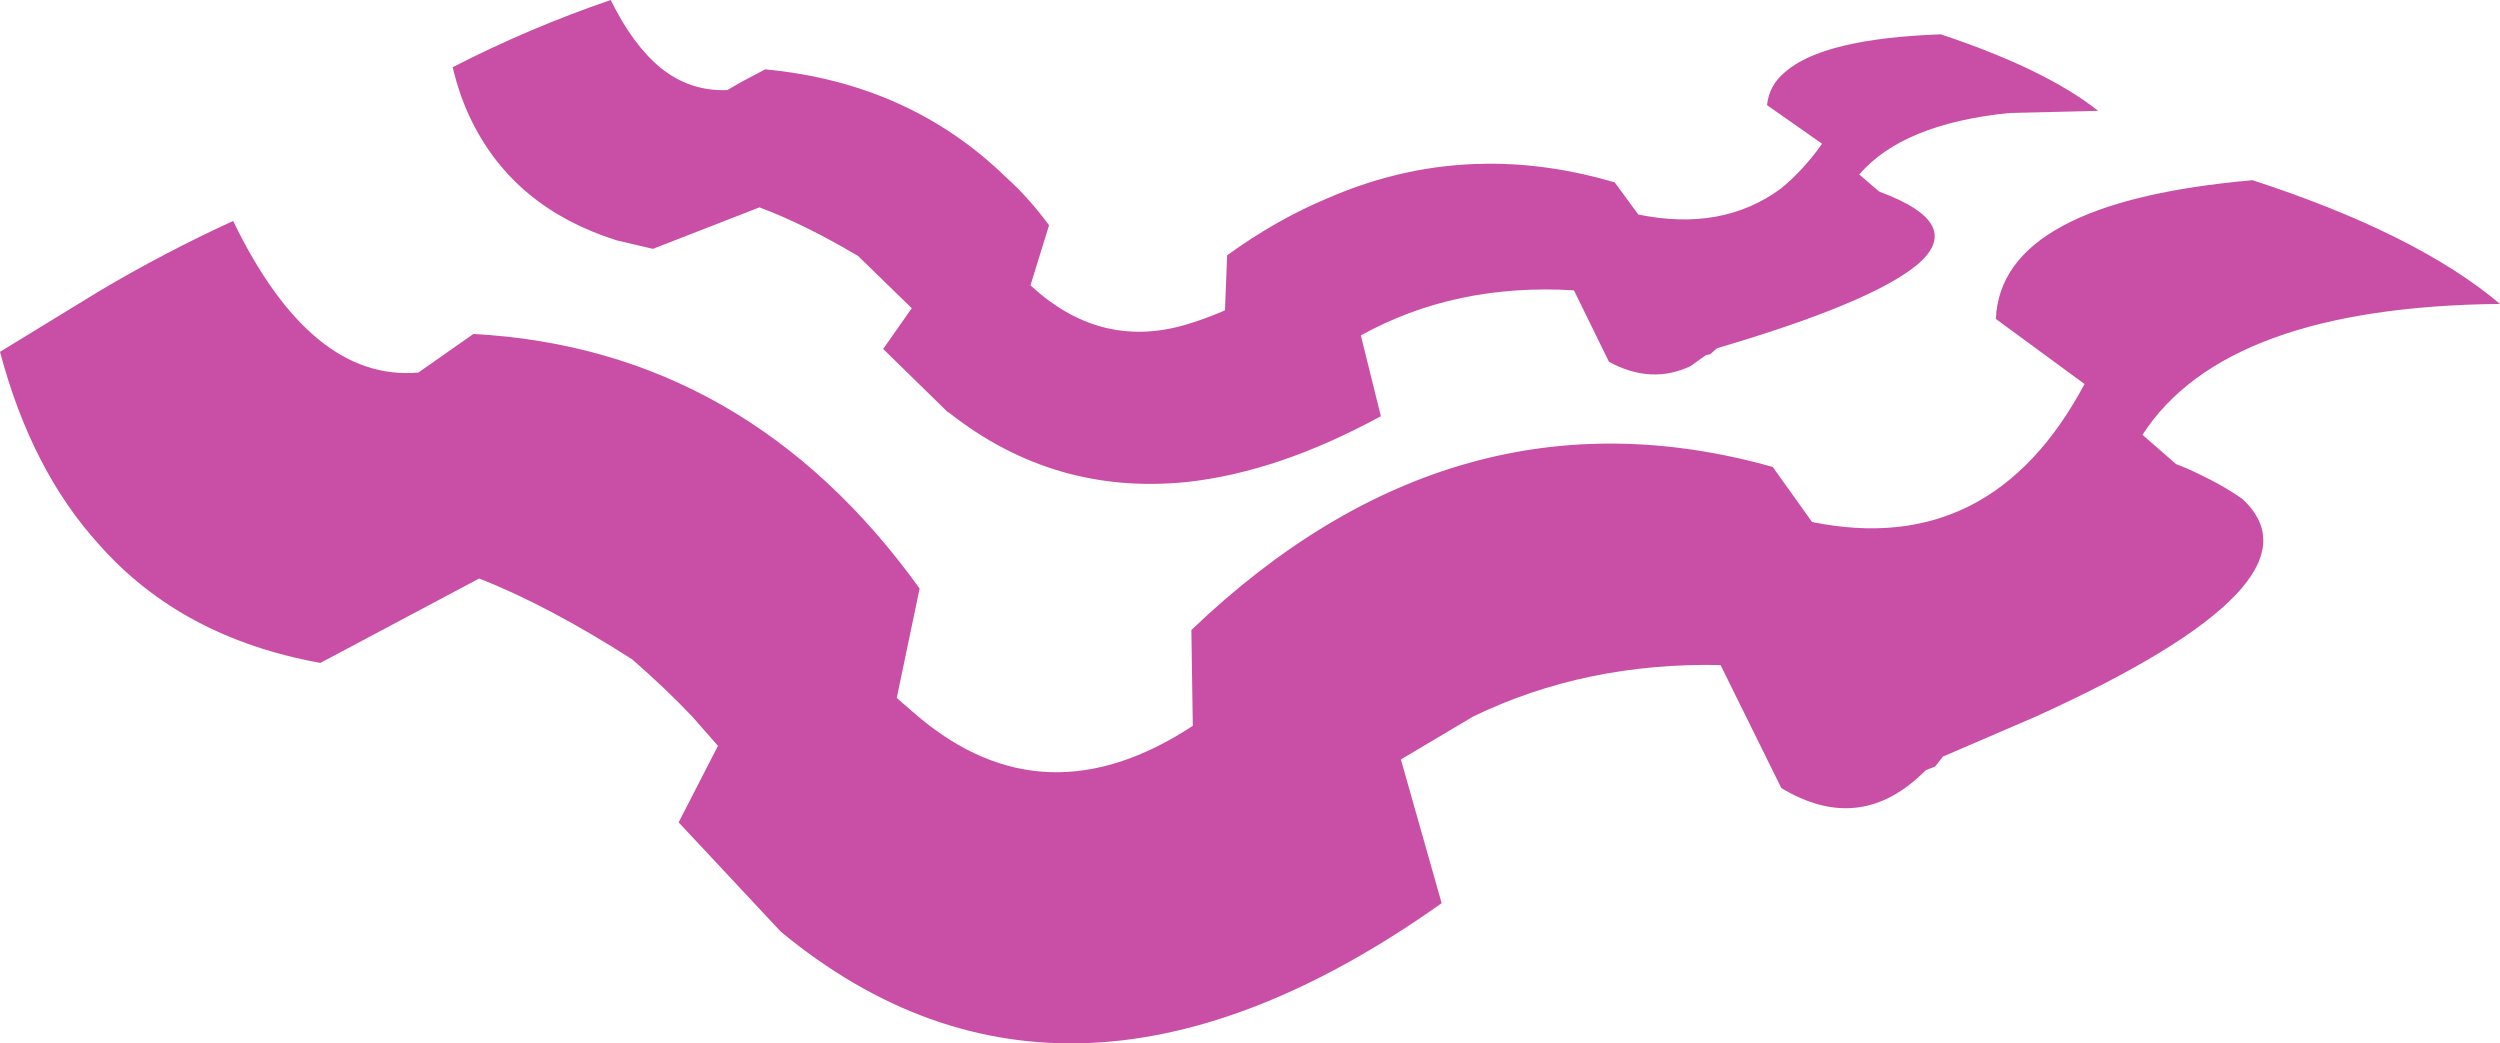 <?xml version="1.0" encoding="UTF-8" standalone="no"?>
<svg xmlns:xlink="http://www.w3.org/1999/xlink" height="72.95px" width="174.8px" xmlns="http://www.w3.org/2000/svg">
  <g transform="matrix(1.0, 0.0, 0.0, 1.0, 87.4, 36.45)">
    <path d="M-44.7 -36.45 Q-43.15 -33.3 -41.2 -31.7 -39.15 -30.05 -36.55 -30.15 L-35.6 -30.7 -33.9 -31.6 Q-23.8 -30.65 -17.0 -24.0 -15.45 -22.6 -14.05 -20.7 L-15.35 -16.5 Q-10.55 -12.05 -4.65 -13.7 -3.25 -14.1 -1.75 -14.75 L-1.6 -18.6 Q1.85 -21.1 5.45 -22.6 10.85 -24.95 16.5 -25.0 20.9 -25.05 25.5 -23.7 L27.15 -21.45 Q33.0 -20.25 37.1 -23.25 38.7 -24.55 40.0 -26.4 L36.15 -29.1 Q36.3 -30.5 37.4 -31.4 40.05 -33.75 48.3 -34.05 55.65 -31.6 59.3 -28.7 L53.1 -28.55 Q45.65 -27.8 42.6 -24.25 L44.0 -23.05 Q50.1 -20.8 46.6 -17.9 43.35 -15.25 32.65 -12.1 L32.2 -11.7 31.85 -11.6 30.8 -10.85 Q28.05 -9.55 25.1 -11.15 L22.65 -16.15 Q14.35 -16.65 7.75 -13.0 L9.15 -7.35 Q2.0 -3.45 -4.4 -2.75 -13.7 -1.8 -21.05 -7.6 L-21.15 -7.65 -25.65 -12.05 -23.65 -14.9 -27.4 -18.55 Q-31.2 -20.8 -34.3 -21.95 L-41.75 -19.05 -44.3 -19.65 Q-51.4 -21.9 -54.4 -27.95 -55.25 -29.65 -55.75 -31.75 -50.4 -34.5 -44.7 -36.45 M70.1 -23.85 Q81.6 -20.1 87.4 -15.2 68.2 -15.0 62.4 -6.05 L64.75 -4.0 65.5 -3.7 Q67.95 -2.6 69.4 -1.55 75.65 4.25 54.95 13.65 L48.45 16.45 47.9 17.15 47.25 17.4 Q42.7 22.0 37.15 18.65 L32.9 10.05 Q23.45 9.85 15.6 13.65 L10.55 16.65 13.4 26.7 Q-12.75 45.25 -32.8 28.7 L-39.95 21.05 -37.2 15.7 -39.0 13.65 Q-40.85 11.7 -43.2 9.65 -49.15 5.85 -53.9 4.0 L-65.0 9.9 Q-74.7 8.15 -80.45 1.65 -85.2 -3.55 -87.4 -11.85 L-80.45 -16.1 Q-75.9 -18.8 -71.1 -21.0 -65.65 -9.75 -58.15 -10.4 L-54.3 -13.1 Q-35.15 -12.05 -23.1 4.7 L-24.7 12.35 -23.2 13.65 Q-14.35 21.1 -4.0 14.3 L-4.1 7.6 Q14.35 -10.05 36.55 -3.8 L39.3 0.05 Q51.85 2.6 58.35 -9.6 L52.15 -14.15 Q52.5 -22.3 70.1 -23.85" fill="#c94fa6" fill-rule="evenodd" stroke="none"/>
  </g>
</svg>
